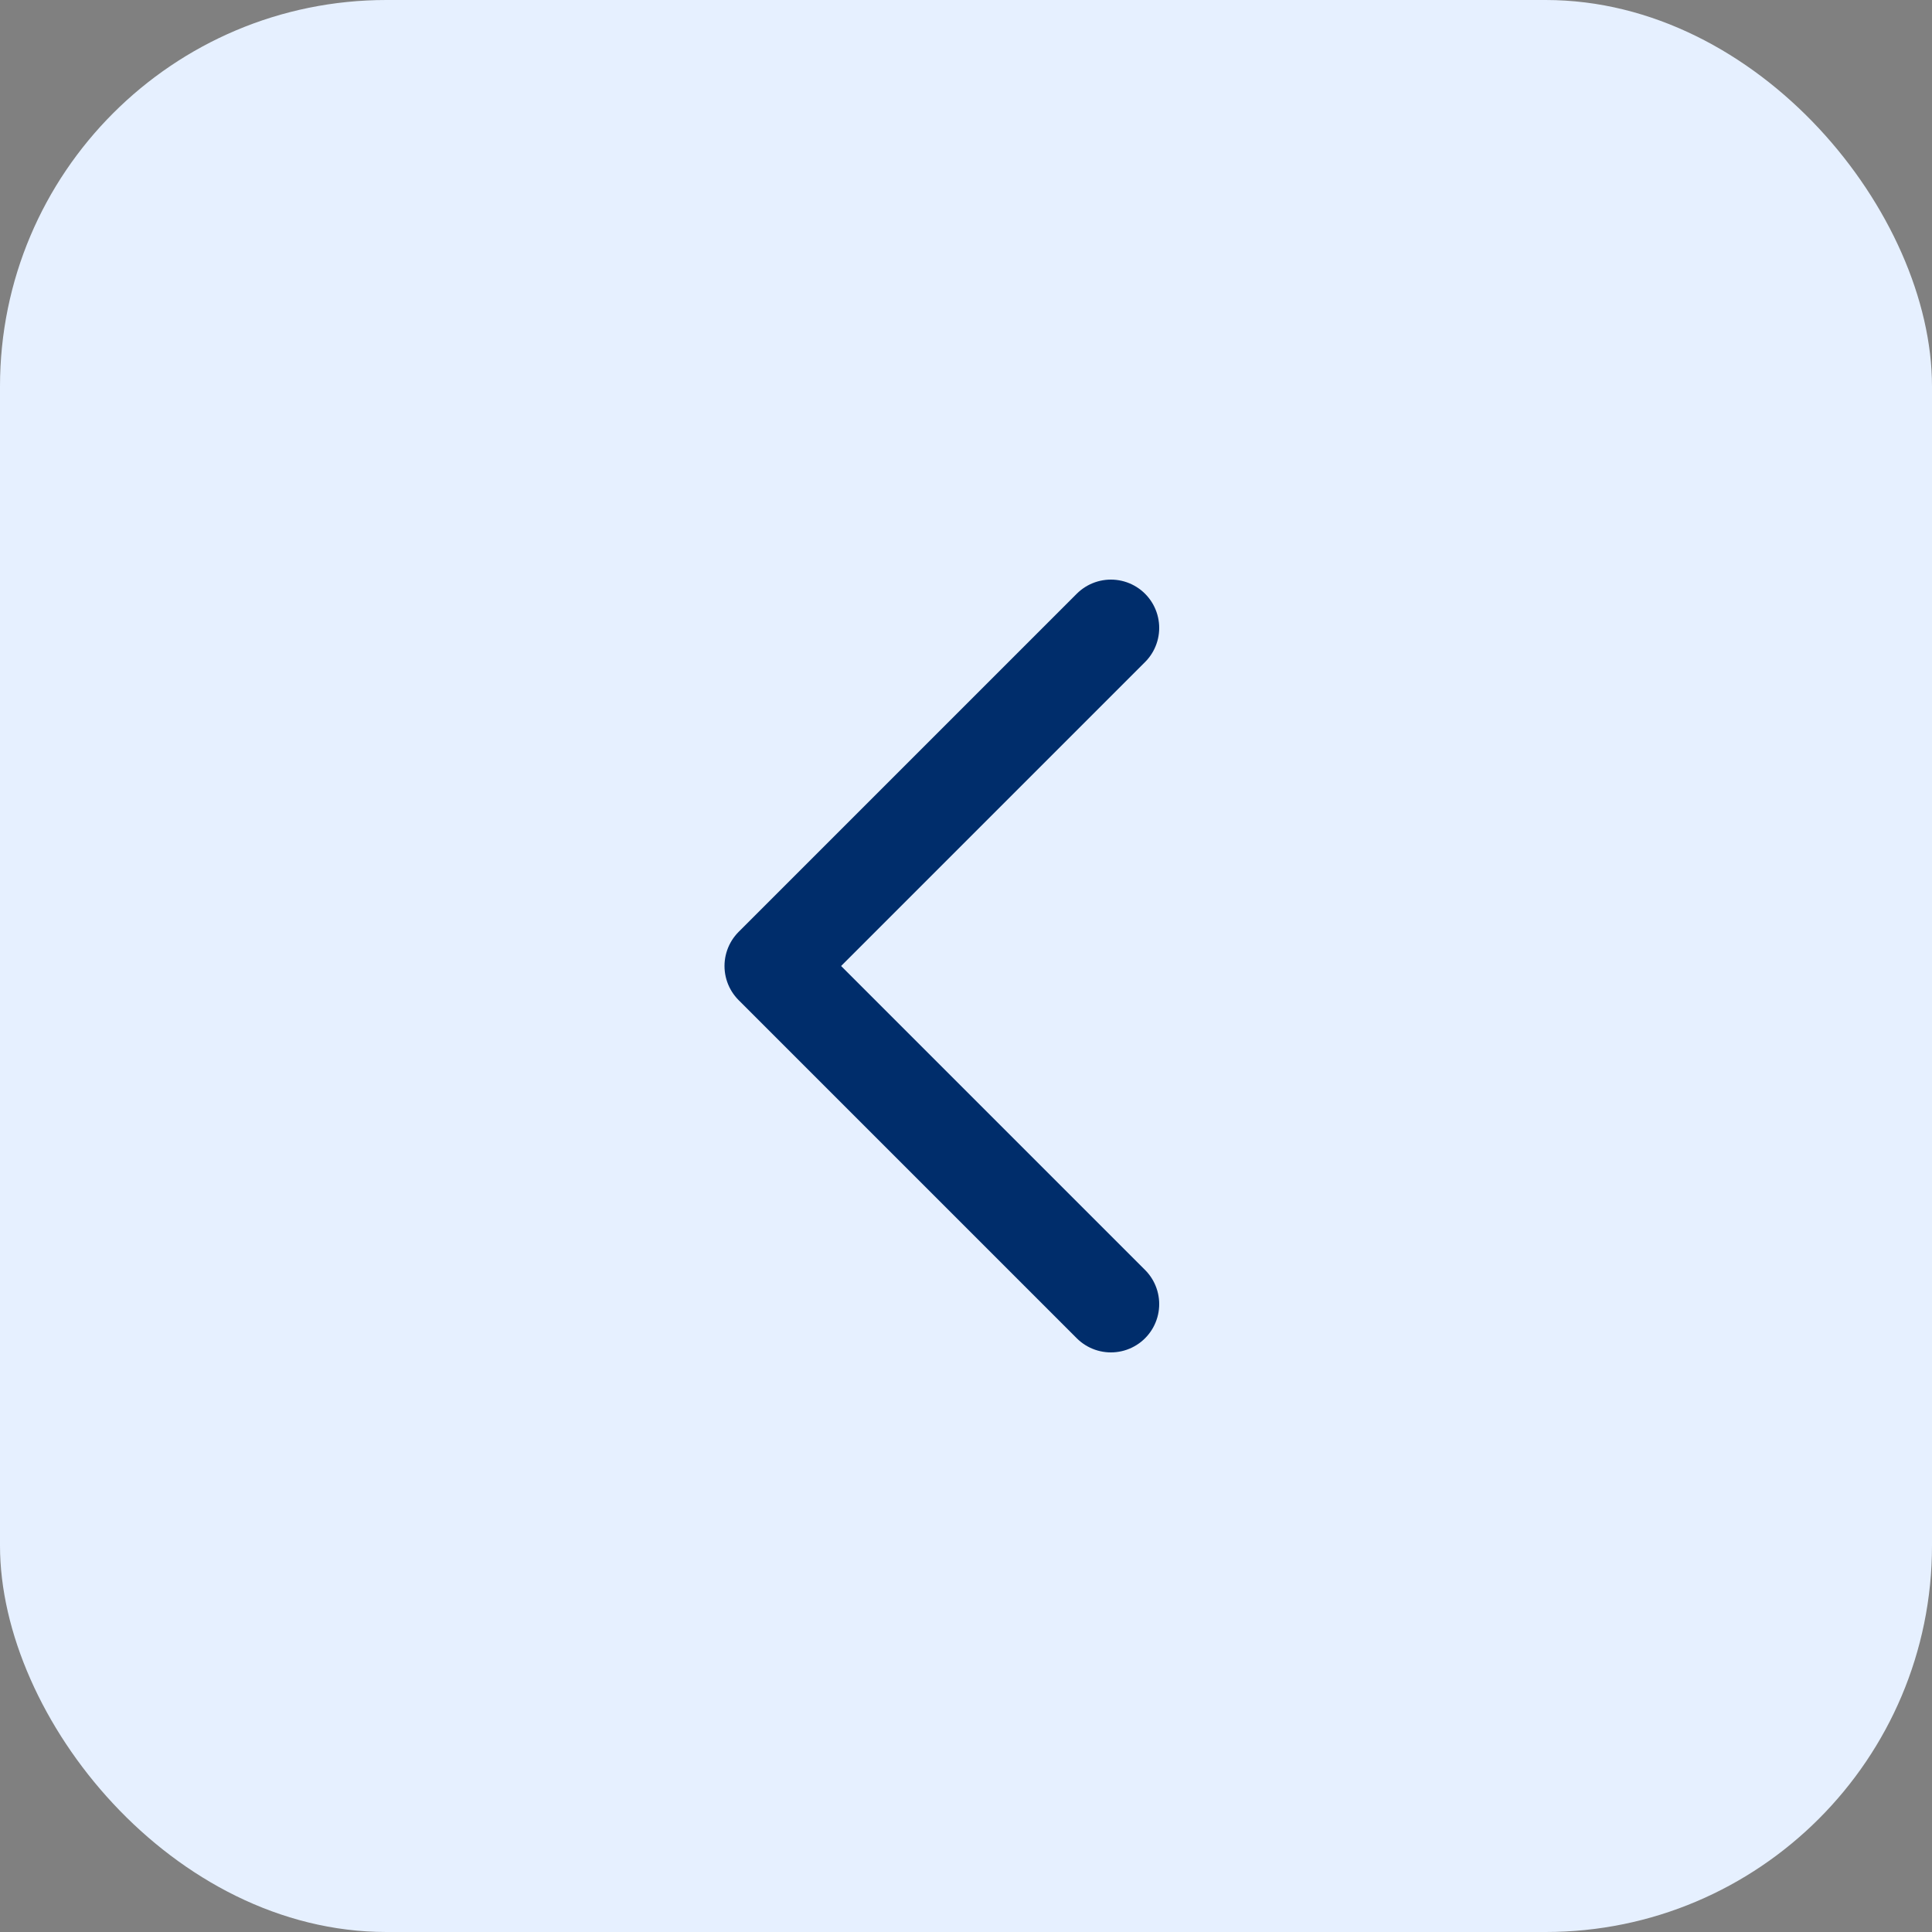 <svg width="40" height="40" viewBox="0 0 40 40" fill="none" xmlns="http://www.w3.org/2000/svg">
<rect x="0" y="0" width="40" height="40" fill="#808080" stroke="none"/>
<rect width="40" height="40" rx="8" fill="#E6F0FF"/>
<path d="M23 27L16 20L23 13" stroke="#002D6B" stroke-width="2" stroke-linecap="round" stroke-linejoin="round"/>
</svg>
